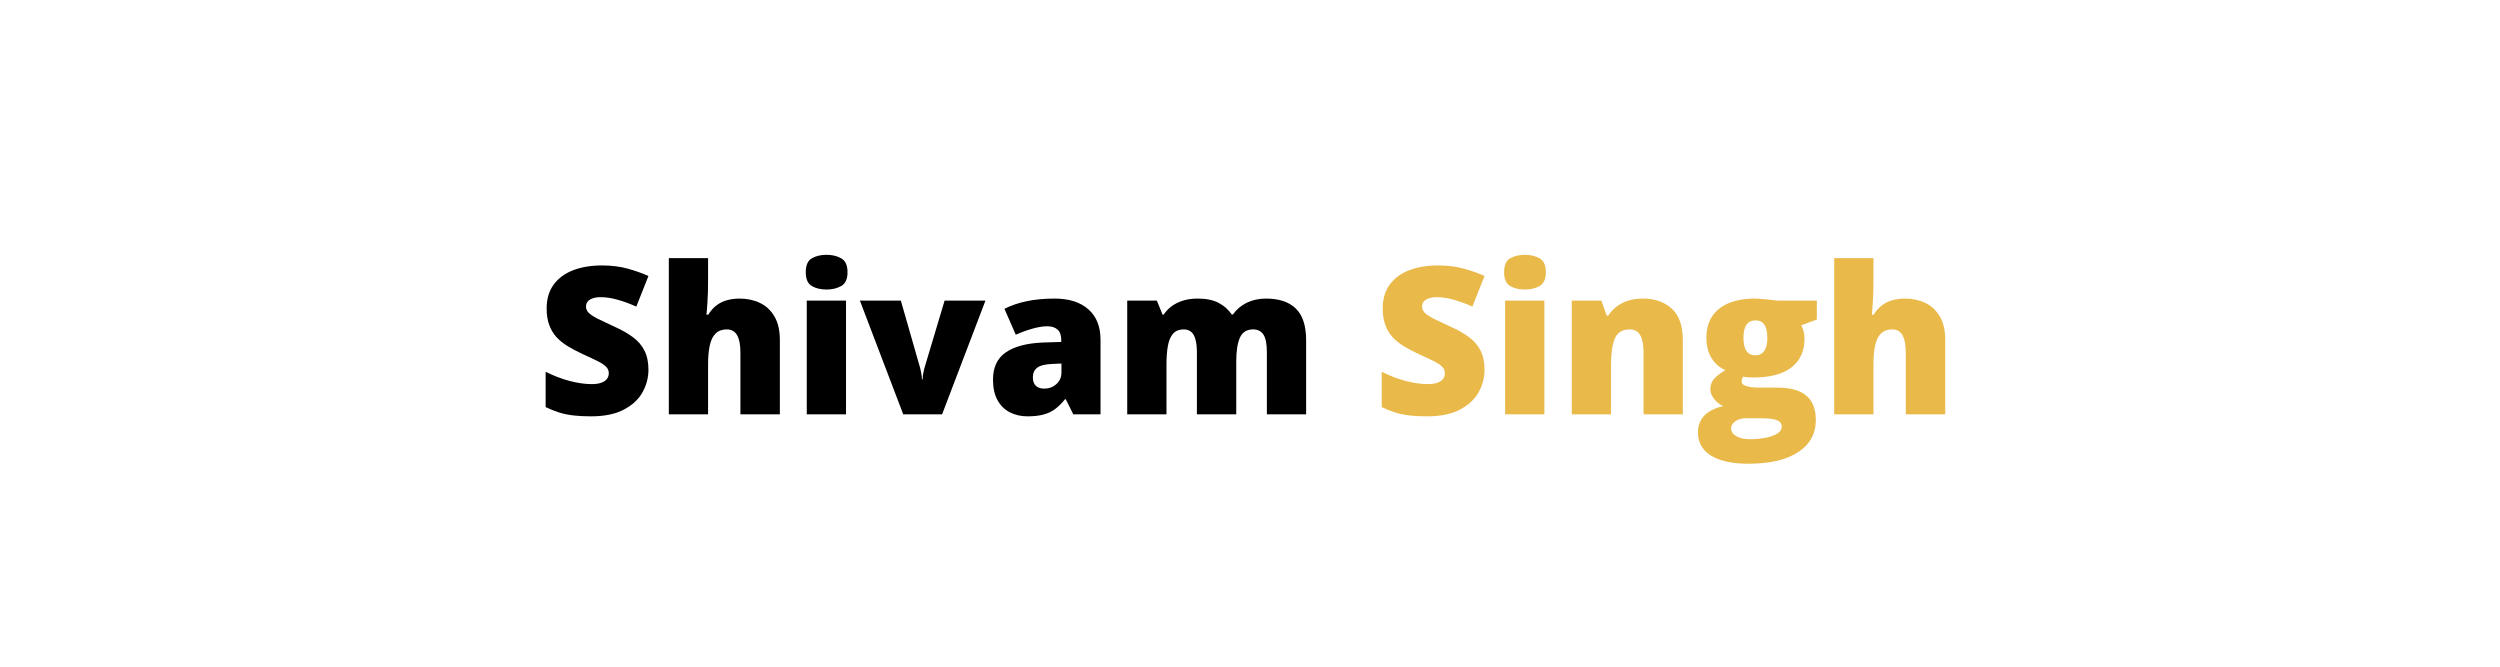 <svg width="300" height="80"  viewBox="0 0 500 214" fill="none" xmlns="http://www.w3.org/2000/svg">
<rect width="300" height="80" />
<path d="M56.9 118.691C56.9 121.248 56.256 123.676 54.967 125.975C53.678 128.252 51.669 130.1 48.94 131.518C46.233 132.936 42.731 133.645 38.435 133.645C36.286 133.645 34.395 133.548 32.763 133.354C31.151 133.161 29.648 132.85 28.251 132.42C26.855 131.969 25.404 131.389 23.9 130.68V119.336C26.457 120.625 29.035 121.613 31.635 122.301C34.234 122.967 36.587 123.3 38.692 123.3C39.96 123.3 40.991 123.149 41.786 122.849C42.602 122.548 43.204 122.14 43.591 121.624C43.977 121.087 44.171 120.475 44.171 119.787C44.171 118.971 43.881 118.283 43.301 117.725C42.742 117.145 41.84 116.543 40.594 115.92C39.348 115.297 37.704 114.523 35.663 113.6C33.923 112.783 32.344 111.945 30.926 111.086C29.529 110.227 28.326 109.249 27.316 108.153C26.328 107.036 25.565 105.736 25.028 104.254C24.491 102.771 24.223 101.021 24.223 99.001C24.223 95.972 24.964 93.436 26.446 91.395C27.95 89.333 30.034 87.786 32.698 86.755C35.384 85.724 38.477 85.208 41.98 85.208C45.052 85.208 47.812 85.552 50.262 86.239C52.732 86.927 54.945 87.711 56.9 88.592L53.001 98.421C50.981 97.497 48.994 96.767 47.039 96.23C45.084 95.671 43.269 95.392 41.593 95.392C40.497 95.392 39.595 95.531 38.886 95.811C38.198 96.068 37.683 96.423 37.339 96.874C37.017 97.325 36.855 97.841 36.855 98.421C36.855 99.151 37.135 99.807 37.693 100.387C38.273 100.967 39.23 101.601 40.562 102.288C41.915 102.954 43.752 103.824 46.072 104.898C48.371 105.93 50.326 107.047 51.938 108.25C53.549 109.432 54.773 110.86 55.611 112.536C56.471 114.19 56.9 116.242 56.9 118.691ZM76.043 82.856V89.978C76.043 92.685 75.978 94.962 75.85 96.81C75.742 98.636 75.635 100.032 75.527 100.999H76.107C76.902 99.731 77.805 98.722 78.814 97.97C79.824 97.218 80.941 96.681 82.166 96.358C83.391 96.015 84.723 95.843 86.162 95.843C88.568 95.843 90.738 96.305 92.672 97.228C94.627 98.152 96.185 99.603 97.345 101.579C98.505 103.534 99.085 106.091 99.085 109.249V133H86.42V113.084C86.42 110.656 86.065 108.83 85.356 107.605C84.647 106.359 83.552 105.736 82.069 105.736C80.544 105.736 79.341 106.177 78.46 107.058C77.579 107.917 76.956 109.185 76.591 110.86C76.226 112.515 76.043 114.545 76.043 116.951V133H63.442V82.856H76.043ZM120.322 96.487V133H107.722V96.487H120.322ZM114.07 81.792C115.875 81.792 117.443 82.168 118.775 82.92C120.129 83.672 120.806 85.165 120.806 87.399C120.806 89.569 120.129 91.041 118.775 91.814C117.443 92.566 115.875 92.942 114.07 92.942C112.223 92.942 110.644 92.566 109.333 91.814C108.044 91.041 107.399 89.569 107.399 87.399C107.399 85.165 108.044 83.672 109.333 82.92C110.644 82.168 112.223 81.792 114.07 81.792ZM138.691 133L124.77 96.487H137.918L144.105 118.079C144.17 118.272 144.277 118.767 144.428 119.562C144.6 120.356 144.686 121.098 144.686 121.785H144.911C144.911 121.055 144.986 120.356 145.137 119.69C145.287 119.024 145.405 118.509 145.491 118.144L151.969 96.487H165.085L151.163 133H138.691ZM187.289 95.843C191.908 95.843 195.518 96.992 198.117 99.291C200.717 101.568 202.017 104.823 202.017 109.056V133H193.283L190.866 128.166H190.608C189.577 129.455 188.514 130.508 187.418 131.324C186.344 132.119 185.108 132.699 183.712 133.064C182.315 133.451 180.607 133.645 178.588 133.645C176.482 133.645 174.592 133.215 172.916 132.355C171.24 131.496 169.919 130.196 168.952 128.456C167.985 126.716 167.502 124.514 167.502 121.85C167.502 117.939 168.855 115.039 171.562 113.148C174.27 111.258 178.19 110.194 183.325 109.958L189.416 109.765V109.249C189.416 107.616 189.008 106.456 188.191 105.769C187.396 105.081 186.322 104.737 184.969 104.737C183.529 104.737 181.918 104.995 180.135 105.511C178.373 106.005 176.601 106.649 174.817 107.444L171.176 99.13C173.281 98.056 175.666 97.239 178.33 96.681C180.994 96.122 183.98 95.843 187.289 95.843ZM189.48 116.693L186.58 116.822C184.26 116.908 182.627 117.316 181.682 118.047C180.758 118.756 180.296 119.776 180.296 121.108C180.296 122.354 180.629 123.278 181.295 123.88C181.961 124.46 182.842 124.75 183.938 124.75C185.463 124.75 186.763 124.267 187.837 123.3C188.933 122.333 189.48 121.076 189.48 119.529V116.693ZM255.158 95.843C259.326 95.843 262.506 96.906 264.697 99.033C266.91 101.16 268.017 104.565 268.017 109.249V133H255.416V113.148C255.416 110.377 255.04 108.454 254.288 107.38C253.558 106.284 252.462 105.736 251.001 105.736C248.96 105.736 247.542 106.628 246.747 108.411C245.974 110.194 245.587 112.719 245.587 115.984V133H232.954V113.148C232.954 111.387 232.793 109.969 232.471 108.895C232.17 107.799 231.708 107.004 231.085 106.51C230.462 105.994 229.678 105.736 228.732 105.736C227.293 105.736 226.165 106.177 225.349 107.058C224.554 107.917 223.995 109.185 223.673 110.86C223.351 112.536 223.189 114.588 223.189 117.016V133H210.589V96.487H220.096L221.933 100.999H222.287C222.932 100.011 223.759 99.13 224.769 98.356C225.8 97.583 227.014 96.971 228.41 96.519C229.828 96.068 231.439 95.843 233.244 95.843C235.93 95.843 238.143 96.294 239.883 97.196C241.623 98.099 243.041 99.345 244.137 100.935H244.523C245.684 99.302 247.177 98.045 249.003 97.164C250.829 96.283 252.881 95.843 255.158 95.843Z" fill="black"/>
<path d="M325.283 118.691C325.283 121.248 324.639 123.676 323.35 125.975C322.061 128.252 320.052 130.1 317.323 131.518C314.616 132.936 311.114 133.645 306.817 133.645C304.669 133.645 302.778 133.548 301.146 133.354C299.534 133.161 298.03 132.85 296.634 132.42C295.237 131.969 293.787 131.389 292.283 130.68V119.336C294.84 120.625 297.418 121.613 300.018 122.301C302.617 122.967 304.97 123.3 307.075 123.3C308.343 123.3 309.374 123.149 310.169 122.849C310.985 122.548 311.587 122.14 311.974 121.624C312.36 121.087 312.554 120.475 312.554 119.787C312.554 118.971 312.264 118.283 311.684 117.725C311.125 117.145 310.223 116.543 308.977 115.92C307.73 115.297 306.087 114.523 304.046 113.6C302.306 112.783 300.727 111.945 299.309 111.086C297.912 110.227 296.709 109.249 295.699 108.153C294.711 107.036 293.948 105.736 293.411 104.254C292.874 102.771 292.605 101.021 292.605 99.001C292.605 95.972 293.347 93.436 294.829 91.395C296.333 89.333 298.417 87.786 301.081 86.755C303.767 85.724 306.86 85.208 310.362 85.208C313.435 85.208 316.195 85.552 318.645 86.239C321.115 86.927 323.328 87.711 325.283 88.592L321.384 98.421C319.364 97.497 317.377 96.767 315.422 96.23C313.467 95.671 311.651 95.392 309.976 95.392C308.88 95.392 307.978 95.531 307.269 95.811C306.581 96.068 306.065 96.423 305.722 96.874C305.399 97.325 305.238 97.841 305.238 98.421C305.238 99.151 305.518 99.807 306.076 100.387C306.656 100.967 307.612 101.601 308.944 102.288C310.298 102.954 312.135 103.824 314.455 104.898C316.754 105.93 318.709 107.047 320.32 108.25C321.932 109.432 323.156 110.86 323.994 112.536C324.854 114.19 325.283 116.242 325.283 118.691ZM344.49 96.487V133H331.89V96.487H344.49ZM338.238 81.792C340.043 81.792 341.611 82.168 342.943 82.92C344.297 83.672 344.974 85.165 344.974 87.399C344.974 89.569 344.297 91.041 342.943 91.814C341.611 92.566 340.043 92.942 338.238 92.942C336.391 92.942 334.812 92.566 333.501 91.814C332.212 91.041 331.567 89.569 331.567 87.399C331.567 85.165 332.212 83.672 333.501 82.92C334.812 82.168 336.391 81.792 338.238 81.792ZM376.137 95.843C379.896 95.843 382.969 96.906 385.354 99.033C387.738 101.16 388.931 104.565 388.931 109.249V133H376.33V113.084C376.33 110.656 375.976 108.83 375.267 107.605C374.579 106.359 373.462 105.736 371.915 105.736C369.53 105.736 367.93 106.714 367.113 108.669C366.297 110.603 365.889 113.385 365.889 117.016V133H353.288V96.487H362.795L364.503 101.321H364.986C365.76 100.161 366.684 99.173 367.758 98.356C368.832 97.54 370.067 96.917 371.464 96.487C372.86 96.058 374.418 95.843 376.137 95.843ZM409.975 148.855C404.797 148.855 400.801 147.985 397.986 146.245C395.193 144.526 393.797 142.045 393.797 138.801C393.797 136.631 394.474 134.837 395.827 133.419C397.181 132.001 399.211 130.98 401.918 130.357C400.801 129.885 399.823 129.122 398.985 128.069C398.169 127.017 397.761 125.975 397.761 124.943C397.761 123.805 398.072 122.806 398.695 121.946C399.318 121.065 400.618 120.023 402.595 118.82C400.704 117.982 399.211 116.672 398.115 114.889C397.041 113.105 396.504 110.936 396.504 108.379C396.504 105.736 397.105 103.48 398.309 101.611C399.533 99.742 401.306 98.314 403.626 97.325C405.968 96.337 408.814 95.843 412.166 95.843C412.617 95.843 413.305 95.886 414.229 95.972C415.152 96.036 416.087 96.122 417.032 96.23C417.978 96.315 418.708 96.401 419.224 96.487H431.953V102.578L426.958 104.415C427.302 105.038 427.56 105.715 427.731 106.445C427.903 107.176 427.989 107.949 427.989 108.766C427.989 112.697 426.604 115.748 423.832 117.918C421.082 120.088 416.968 121.173 411.489 121.173C410.136 121.173 409.062 121.087 408.267 120.915C408.116 121.194 407.998 121.474 407.912 121.753C407.848 122.011 407.815 122.258 407.815 122.494C407.815 122.988 408.105 123.386 408.686 123.687C409.287 123.966 410.007 124.159 410.845 124.267C411.704 124.374 412.521 124.428 413.294 124.428H419.353C423.456 124.428 426.528 125.287 428.569 127.006C430.61 128.725 431.631 131.313 431.631 134.772C431.631 139.22 429.729 142.679 425.927 145.149C422.146 147.62 416.828 148.855 409.975 148.855ZM410.587 140.992C412.112 140.992 413.648 140.853 415.195 140.573C416.742 140.315 418.042 139.886 419.095 139.284C420.147 138.683 420.674 137.888 420.674 136.899C420.674 136.147 420.362 135.578 419.739 135.191C419.116 134.826 418.311 134.579 417.322 134.45C416.334 134.321 415.292 134.257 414.196 134.257H409.298C408.396 134.257 407.568 134.396 406.816 134.676C406.086 134.977 405.506 135.374 405.076 135.868C404.646 136.362 404.432 136.921 404.432 137.544C404.432 138.575 404.99 139.402 406.107 140.025C407.225 140.67 408.718 140.992 410.587 140.992ZM412.295 114.051C413.498 114.051 414.422 113.589 415.066 112.665C415.732 111.741 416.065 110.355 416.065 108.508C416.065 106.617 415.754 105.199 415.131 104.254C414.508 103.309 413.562 102.836 412.295 102.836C410.984 102.836 410.007 103.309 409.362 104.254C408.718 105.178 408.396 106.574 408.396 108.443C408.396 110.312 408.718 111.72 409.362 112.665C410.007 113.589 410.984 114.051 412.295 114.051ZM450.129 82.856V89.978C450.129 92.685 450.064 94.962 449.936 96.81C449.828 98.636 449.721 100.032 449.613 100.999H450.193C450.988 99.731 451.891 98.722 452.9 97.97C453.91 97.218 455.027 96.681 456.252 96.358C457.477 96.015 458.809 95.843 460.248 95.843C462.654 95.843 464.824 96.305 466.758 97.228C468.713 98.152 470.271 99.603 471.431 101.579C472.591 103.534 473.171 106.091 473.171 109.249V133H460.506V113.084C460.506 110.656 460.151 108.83 459.442 107.605C458.733 106.359 457.638 105.736 456.155 105.736C454.63 105.736 453.427 106.177 452.546 107.058C451.665 107.917 451.042 109.185 450.677 110.86C450.312 112.515 450.129 114.545 450.129 116.951V133H437.528V82.856H450.129Z" fill="#E9B949"/>

<defs>
<filter id="filter0_d" x="23.071" y="7.5" width="180.652" height="30.793" filterUnits="userSpaceOnUse" color-interpolation-filters="sRGB">
<feFlood flood-opacity="0" result="BackgroundImageFix"/>
<feColorMatrix in="SourceAlpha" type="matrix" values="0 0 0 0 0 0 0 0 0 0 0 0 0 0 0 0 0 0 127 0"/>
<feOffset dy="4"/>
<feGaussianBlur stdDeviation="2"/>
<feColorMatrix type="matrix" values="0 0 0 0 0 0 0 0 0 0 0 0 0 0 0 0 0 0 0.25 0"/>
<feBlend mode="normal" in2="BackgroundImageFix" result="effect1_dropShadow"/>
<feBlend mode="normal" in="SourceGraphic" in2="effect1_dropShadow" result="shape"/>
</filter>
</defs>
</svg>
